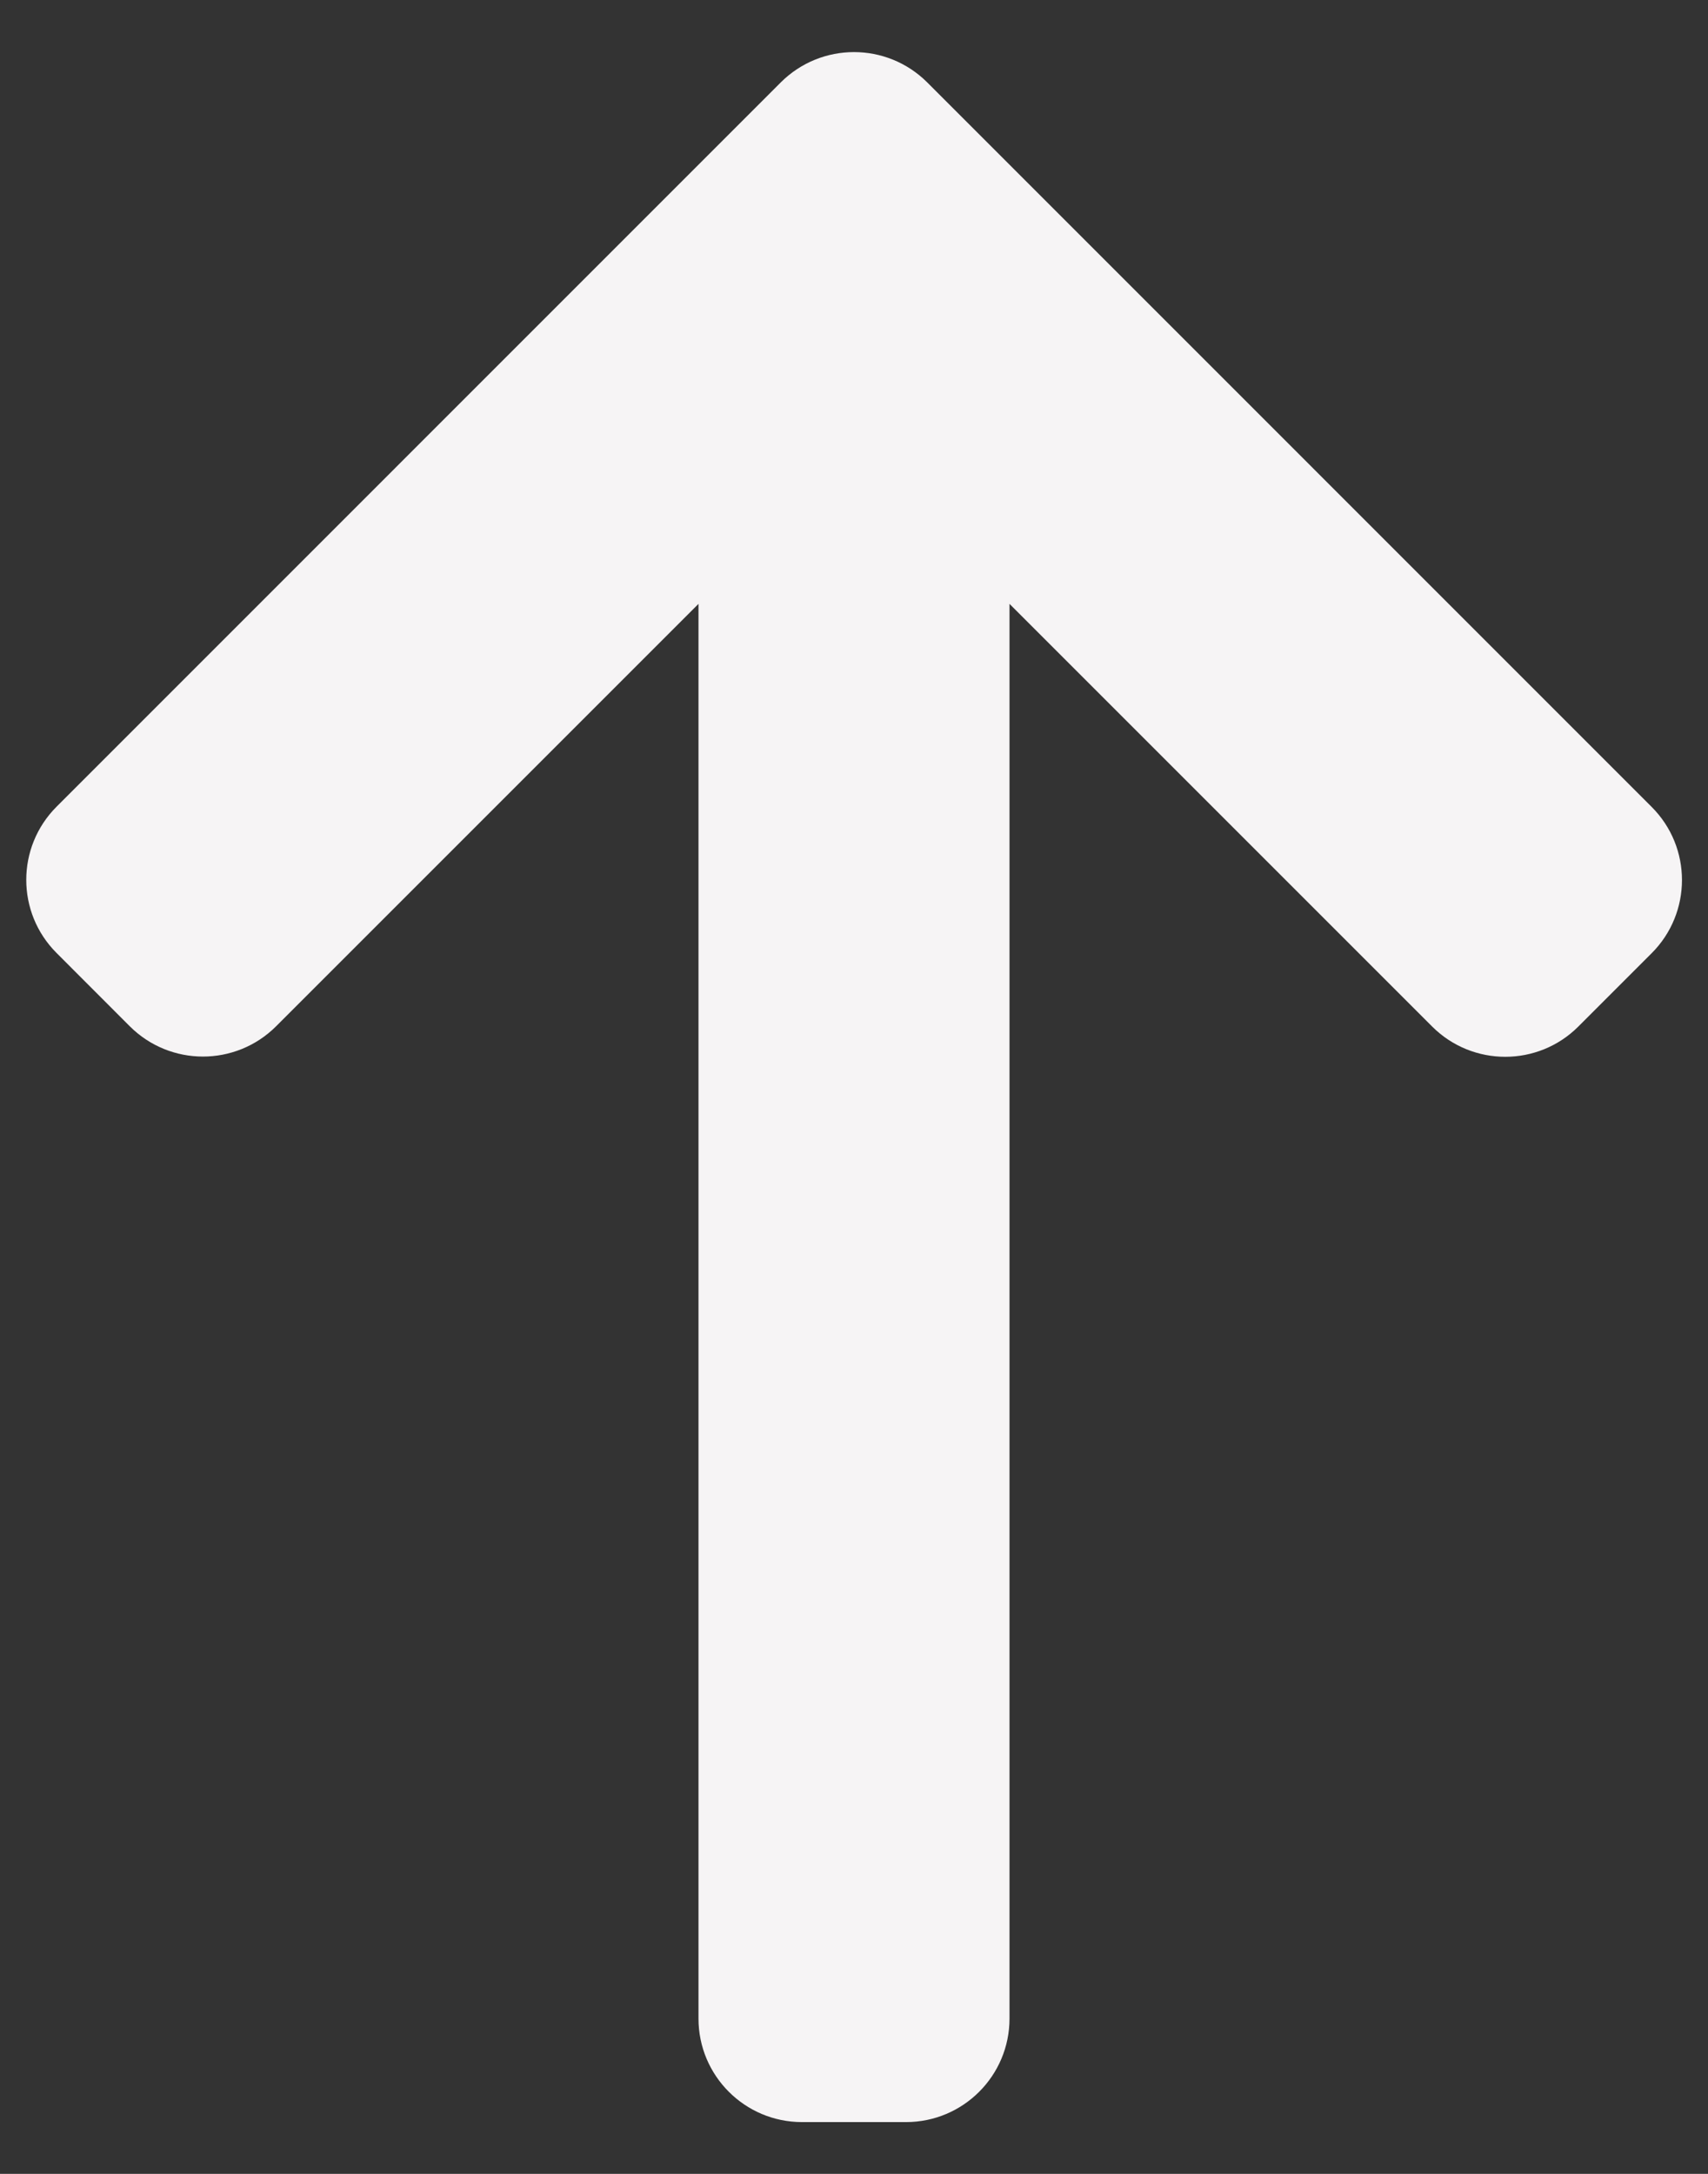 <svg width="22" height="28" viewBox="0 0 22 28" fill="none" xmlns="http://www.w3.org/2000/svg">
<rect x="0" y="0" width="22" height="28" fill="#333333" stroke="none"/>
<path d="M0.729 12.275C0.208 11.755 0.208 10.911 0.729 10.39L10.057 1.061C10.318 0.801 10.659 0.671 11 0.671C11.341 0.671 11.682 0.801 11.943 1.061L21.274 10.393C21.795 10.913 21.795 11.757 21.274 12.278L20.331 13.221C19.811 13.742 18.966 13.742 18.446 13.221L13.003 7.778V26C13.003 26.736 12.406 27.333 11.67 27.333H10.33C9.594 27.333 8.997 26.736 8.997 26V7.778L3.557 13.218C3.036 13.739 2.192 13.739 1.671 13.218L0.729 12.275Z" fill="#F6F4F5"/>
</svg>
